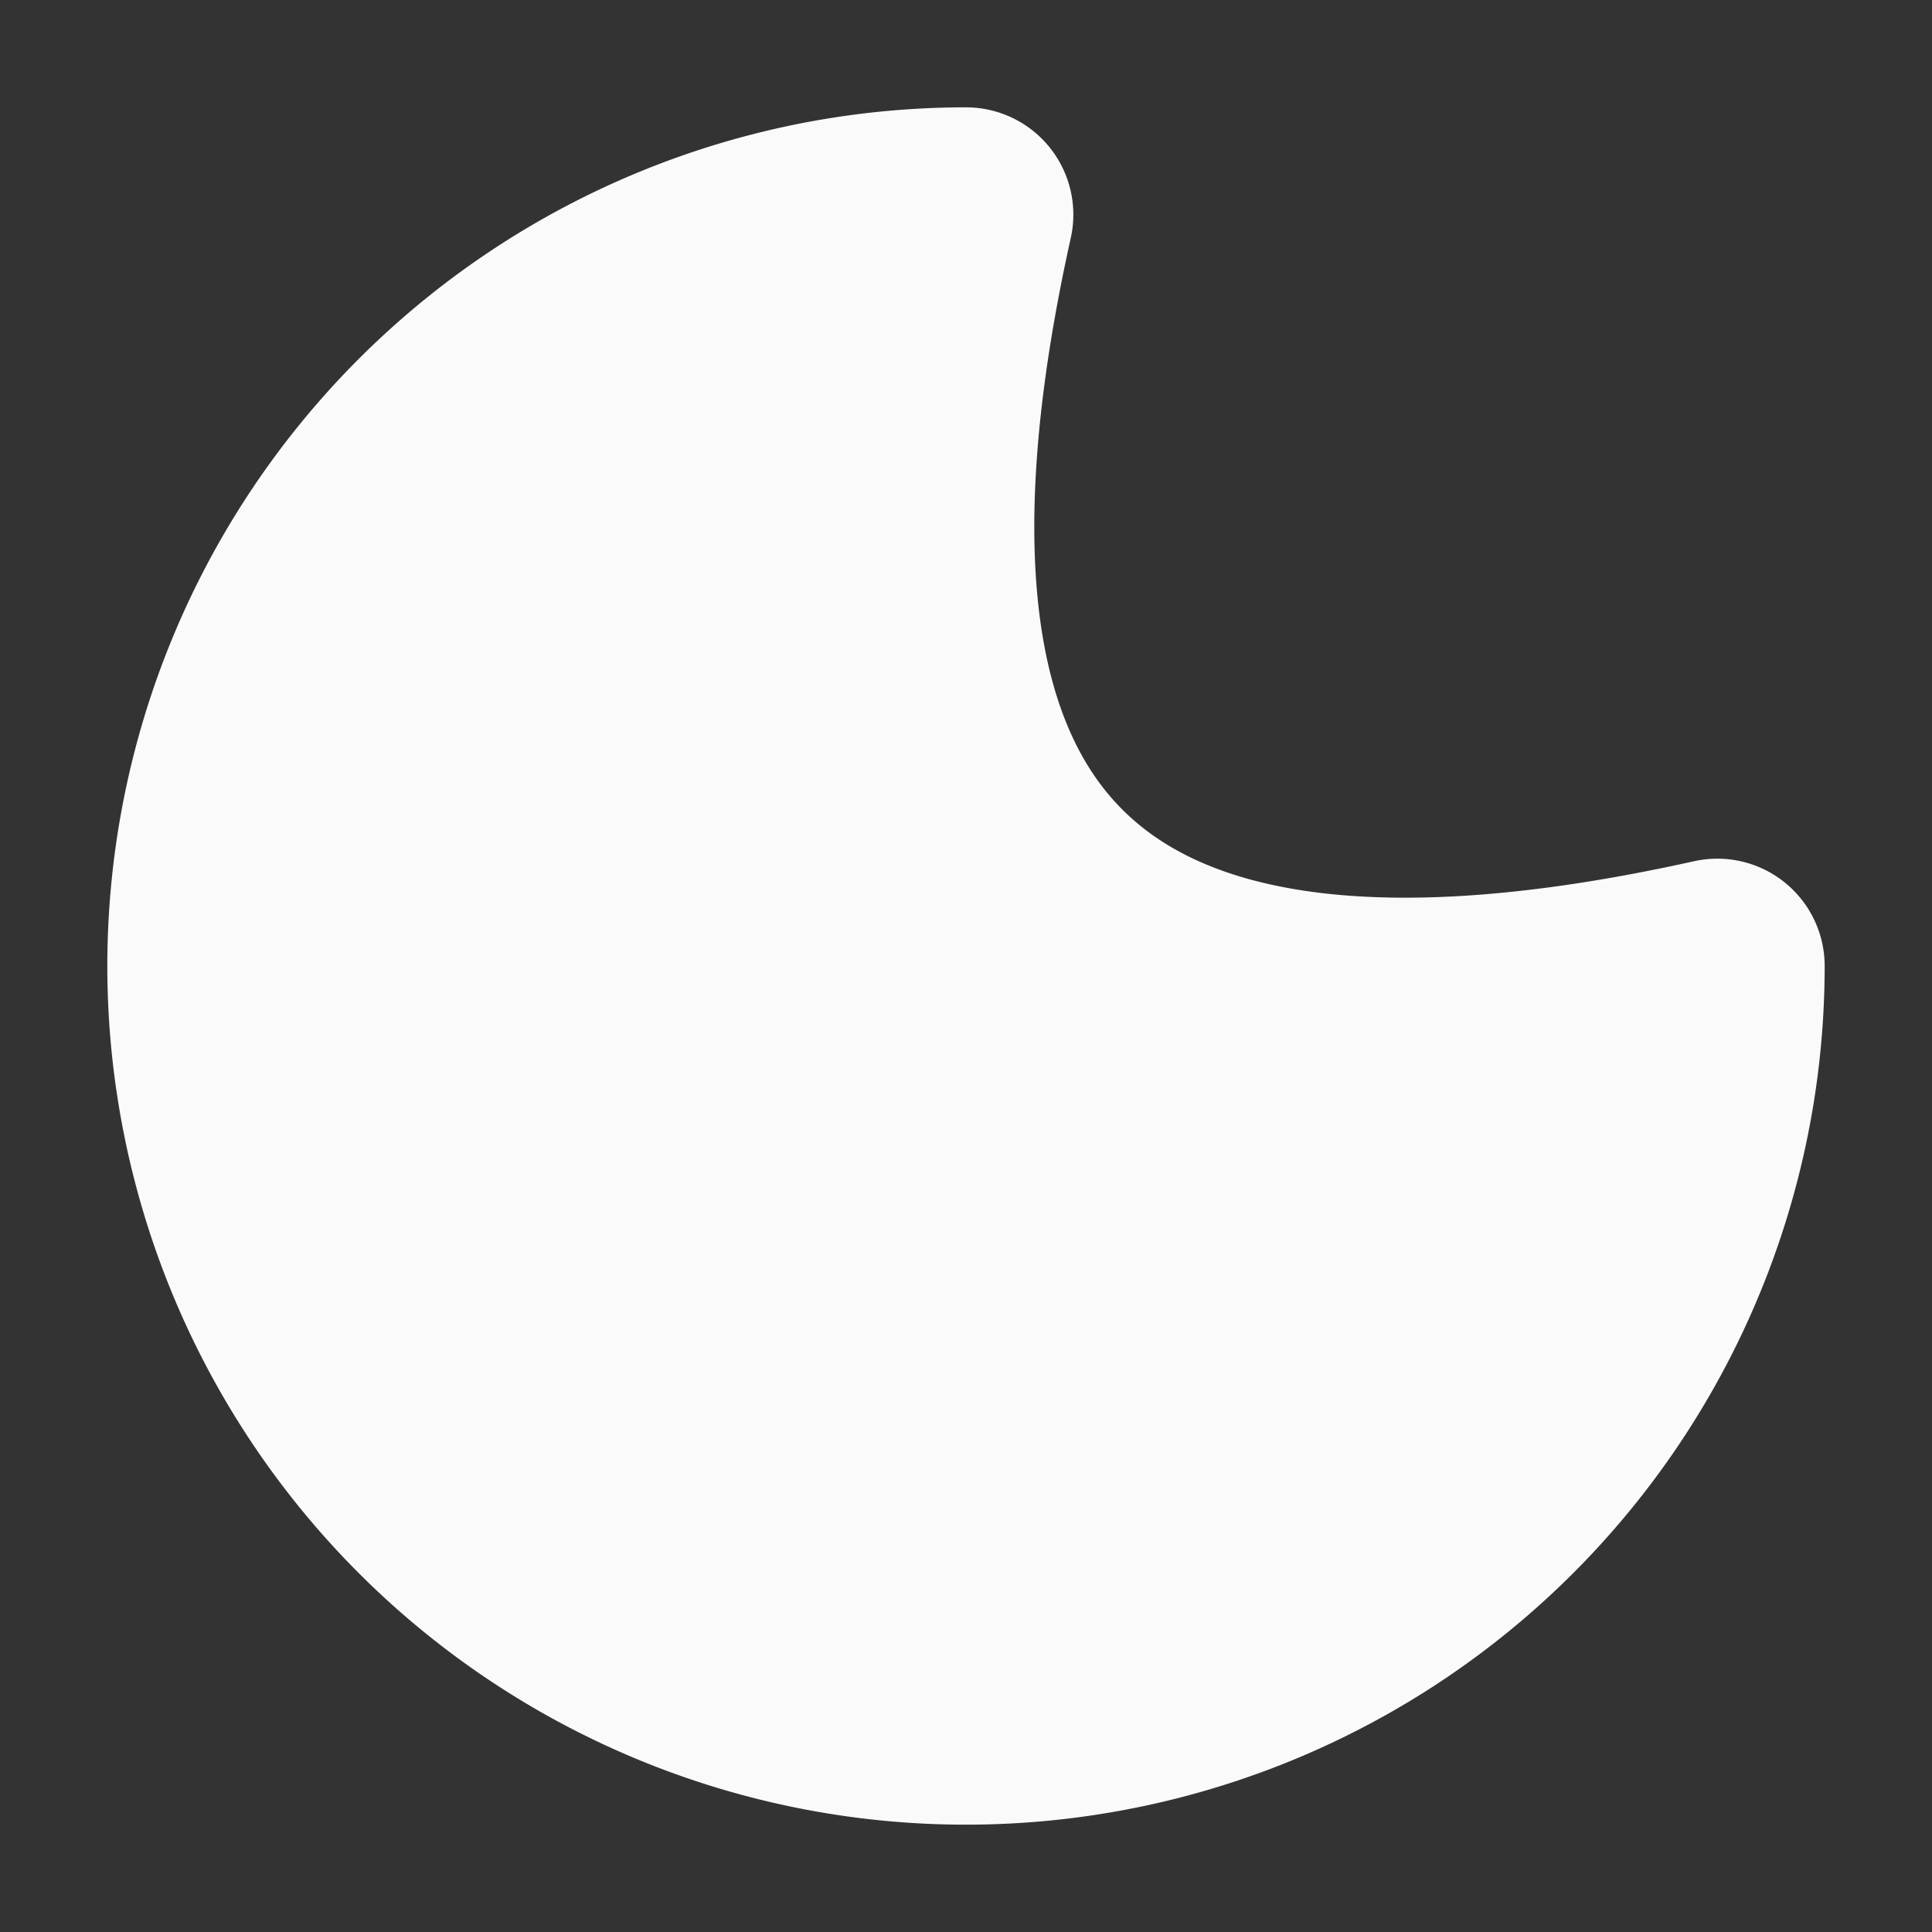 <svg xmlns="http://www.w3.org/2000/svg" baseProfile="full" width="180" height="180" fill="#fafafa">
	<rect width="100%" height="100%" fill="#333333" stroke="none"/>
	<path d="M90 20a70 70 0 1070 70q-90 20-70-70" stroke-width="20" stroke-linecap="round" stroke-linejoin="round"
		stroke="#fafafa" />
</svg>